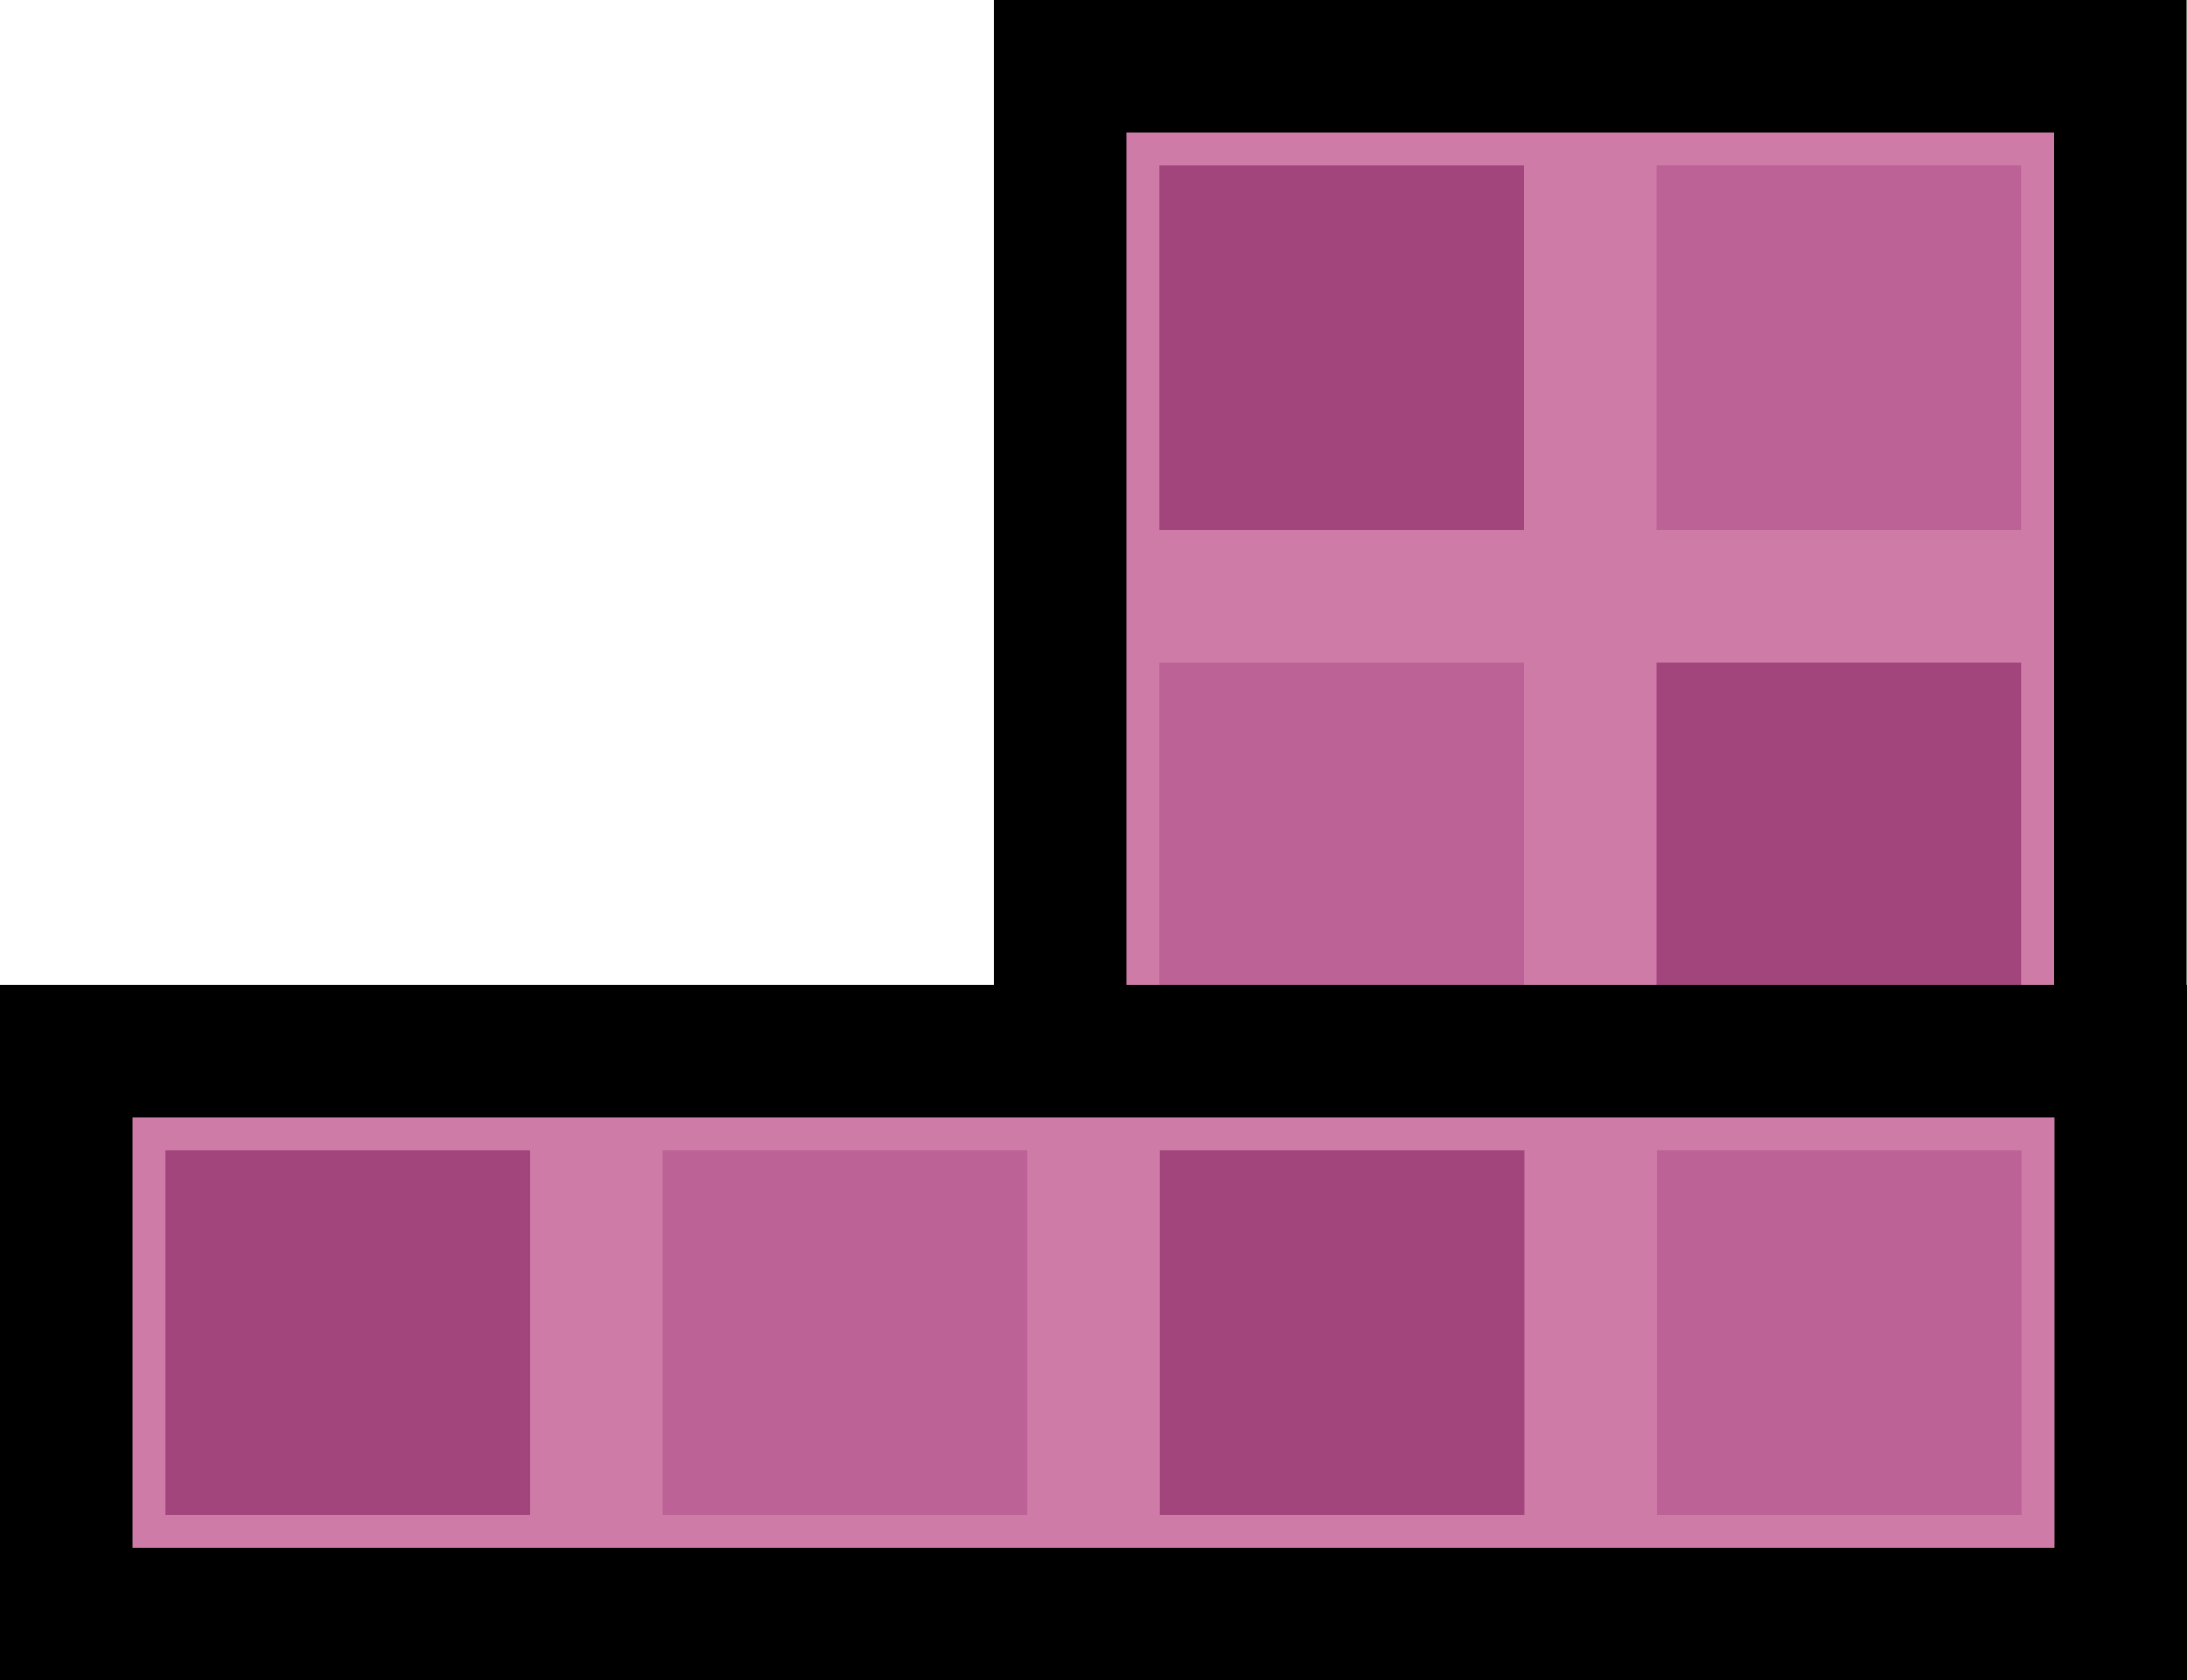 <svg version="1.1" xmlns="http://www.w3.org/2000/svg" xmlns:xlink="http://www.w3.org/1999/xlink" width="66" height="50.724" viewBox="0,0,66,50.724"><g transform="translate(-207,-147.169)"><g data-paper-data="{&quot;isPaintingLayer&quot;:true}" fill-rule="nonzero" stroke-linecap="butt" stroke-linejoin="miter" stroke-miterlimit="10" stroke-dasharray="" stroke-dashoffset="0" style="mix-blend-mode: normal"><path d="M238.989,181.169v-32h32v32z" fill="#ce7ca7" stroke="#000000" stroke-width="4"/><path d="M241.989,163.168v-11h11v11z" fill="#a3457d" stroke="none" stroke-width="1"/><path d="M256.989,163.168v-11h11v11z" fill="#bc6296" stroke="none" stroke-width="1"/><path d="M241.989,178.169v-11h11v11z" fill="#bc6296" stroke="none" stroke-width="1"/><path d="M256.989,178.169v-11h11v11z" fill="#a3457d" stroke="none" stroke-width="1"/><path d="M271,178.893v17h-17h-3h-6h-4h-17h-14h-1v-17z" fill="#ce7ca7" stroke="#000000" stroke-width="4"/><path d="M212,192.893v-11h11v11z" fill="#a3457d" stroke="none" stroke-width="1"/><path d="M242,192.893v-11h11v11z" fill="#a3457d" stroke="none" stroke-width="1"/><path d="M227,192.893v-11h11v11z" fill="#bc6296" stroke="none" stroke-width="1"/><path d="M257,192.893v-11h11v11z" fill="#bc6296" stroke="none" stroke-width="1"/></g></g></svg>